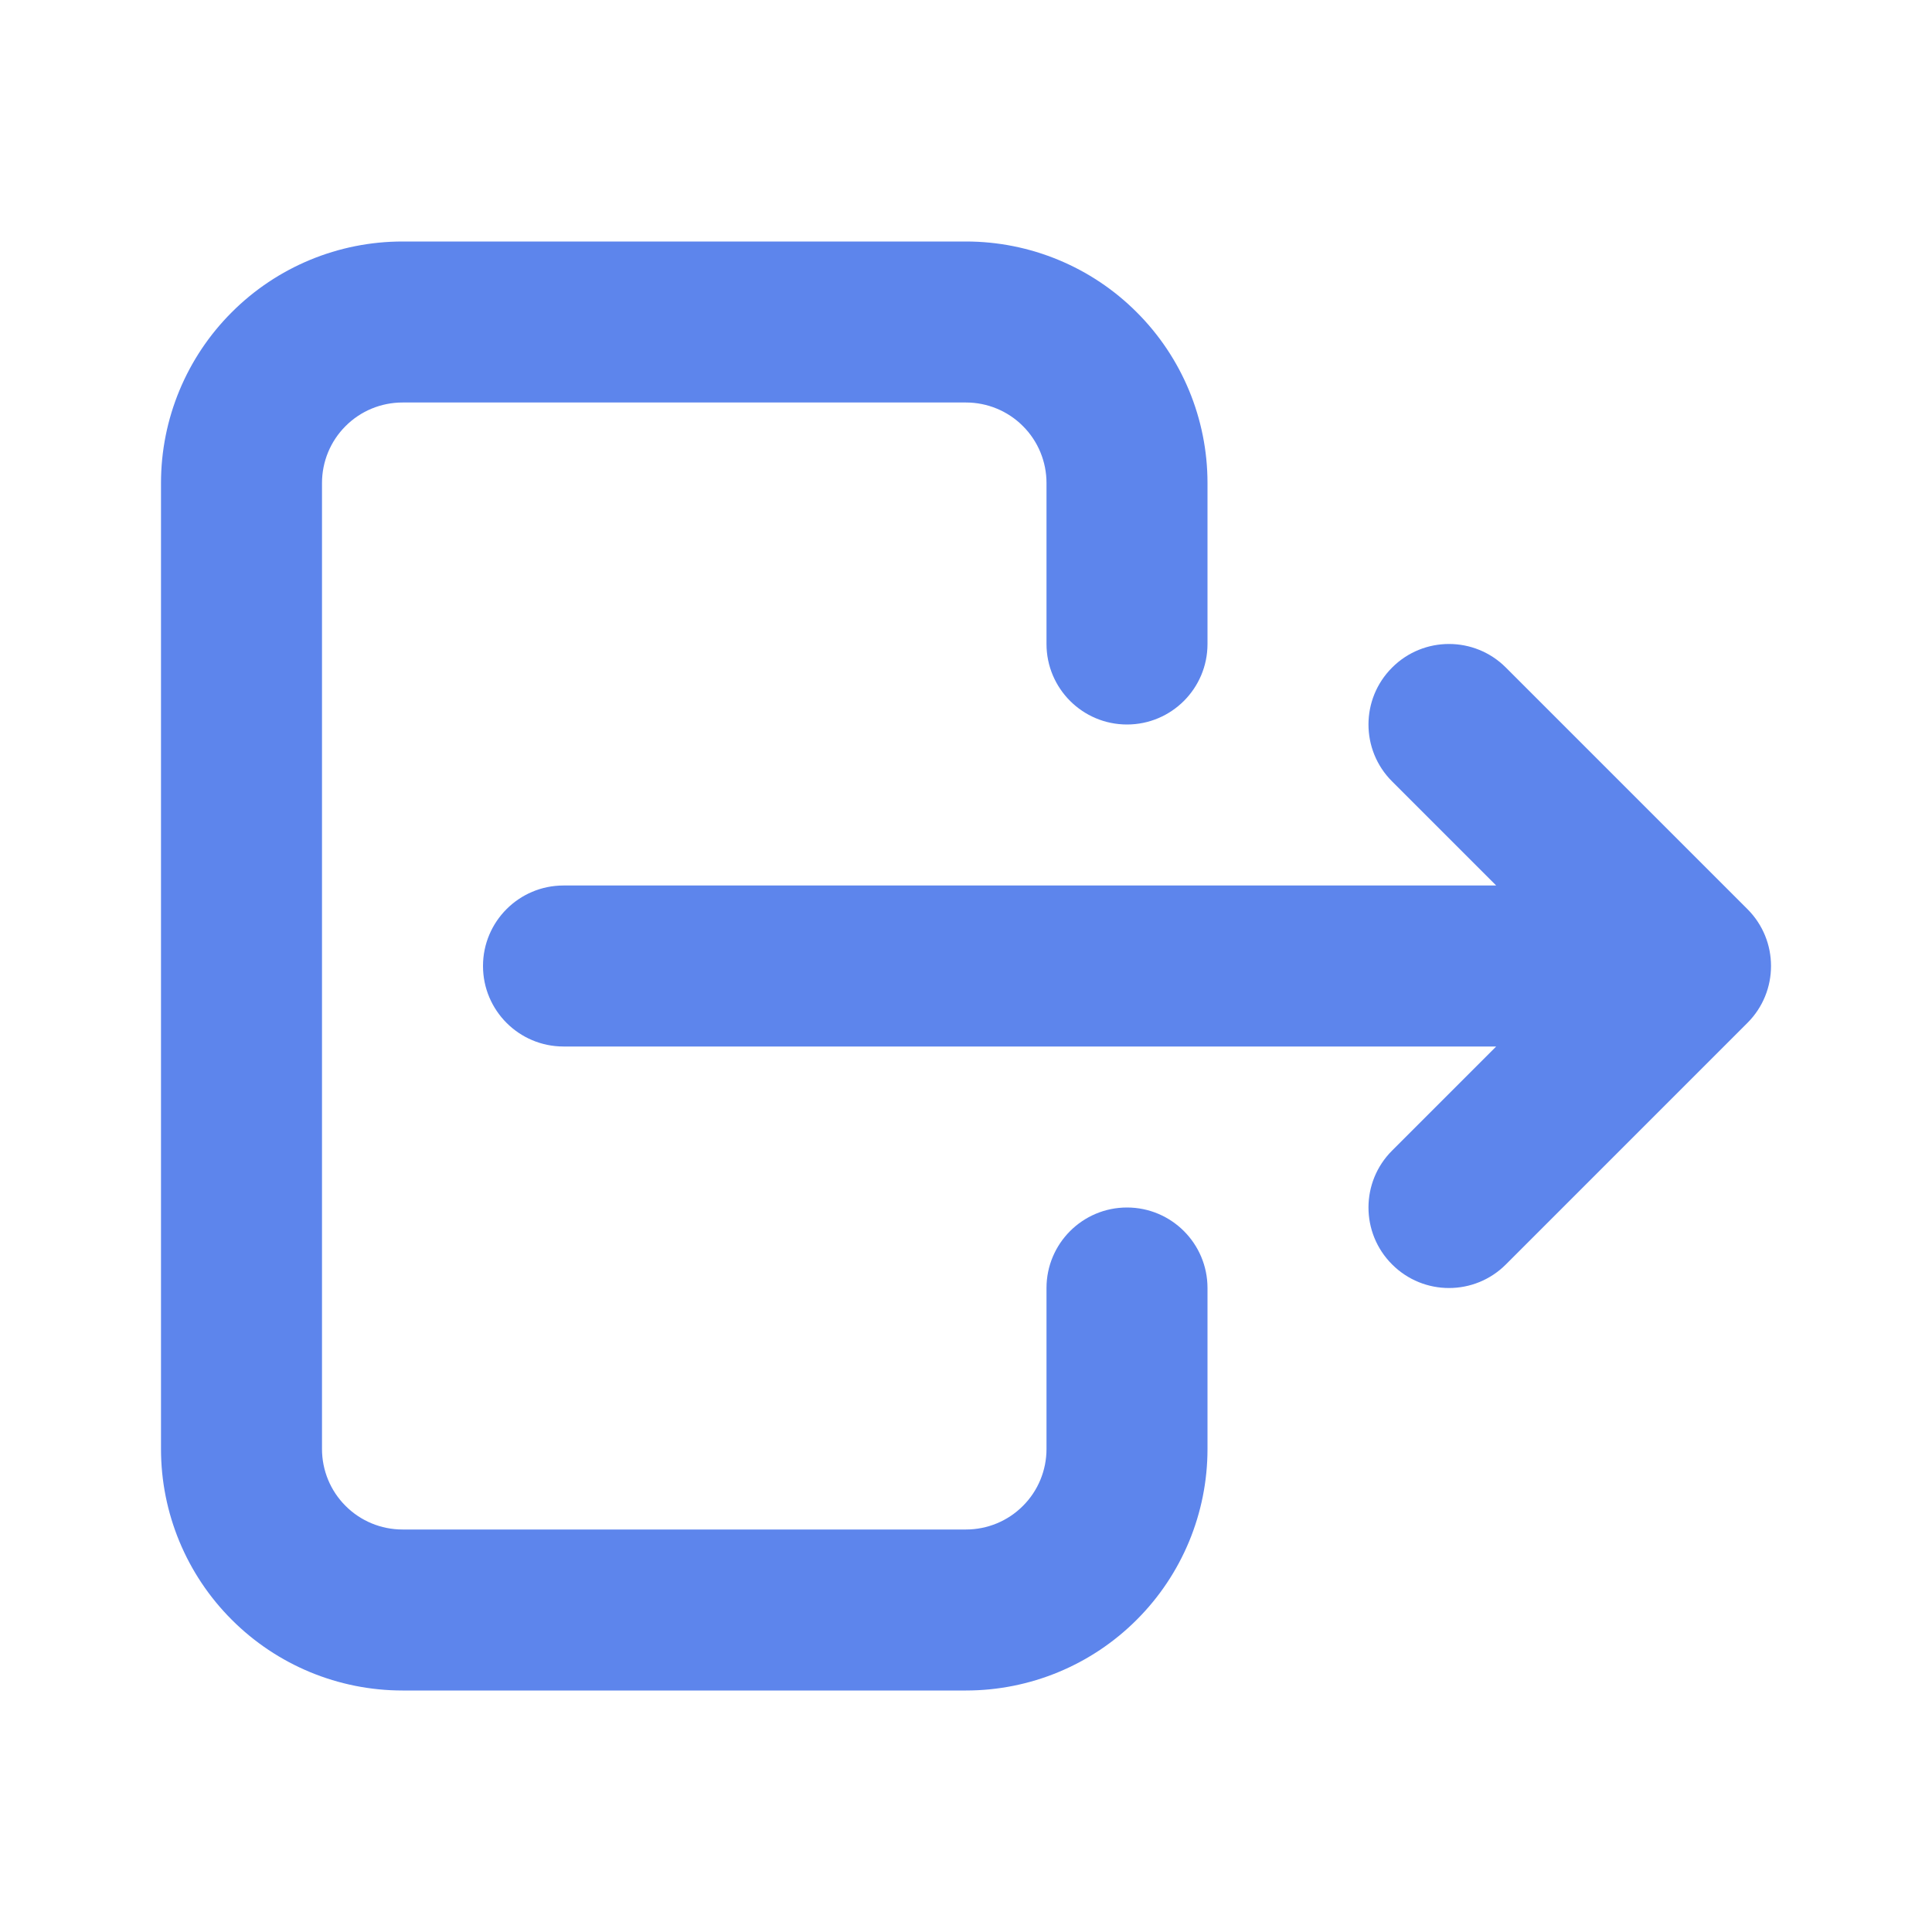 <svg width="24" height="24" viewBox="0 0 24 24" fill="none" xmlns="http://www.w3.org/2000/svg">
<path fill-rule="evenodd" clip-rule="evenodd" d="M2.879 3.879C3.441 3.316 4.204 3 5 3H12C12.796 3 13.559 3.316 14.121 3.879C14.684 4.441 15 5.204 15 6V8C15 8.552 14.552 9 14 9C13.448 9 13 8.552 13 8V6C13 5.735 12.895 5.48 12.707 5.293C12.52 5.105 12.265 5 12 5H5C4.735 5 4.48 5.105 4.293 5.293C4.105 5.48 4 5.735 4 6V18C4 18.265 4.105 18.52 4.293 18.707C4.48 18.895 4.735 19 5 19H12C12.265 19 12.52 18.895 12.707 18.707C12.895 18.52 13 18.265 13 18V16C13 15.448 13.448 15 14 15C14.552 15 15 15.448 15 16V18C15 18.796 14.684 19.559 14.121 20.121C13.559 20.684 12.796 21 12 21H5C4.204 21 3.441 20.684 2.879 20.121C2.316 19.559 2 18.796 2 18V6C2 5.204 2.316 4.441 2.879 3.879Z" fill="#5D85EC"/>
<path fill-rule="evenodd" clip-rule="evenodd" d="M17.293 8.293C17.683 7.902 18.317 7.902 18.707 8.293L21.707 11.293C22.098 11.683 22.098 12.317 21.707 12.707L18.707 15.707C18.317 16.098 17.683 16.098 17.293 15.707C16.902 15.317 16.902 14.683 17.293 14.293L18.586 13H7C6.448 13 6 12.552 6 12C6 11.448 6.448 11 7 11H18.586L17.293 9.707C16.902 9.317 16.902 8.683 17.293 8.293Z" fill="#5D85EC"/>
</svg>
